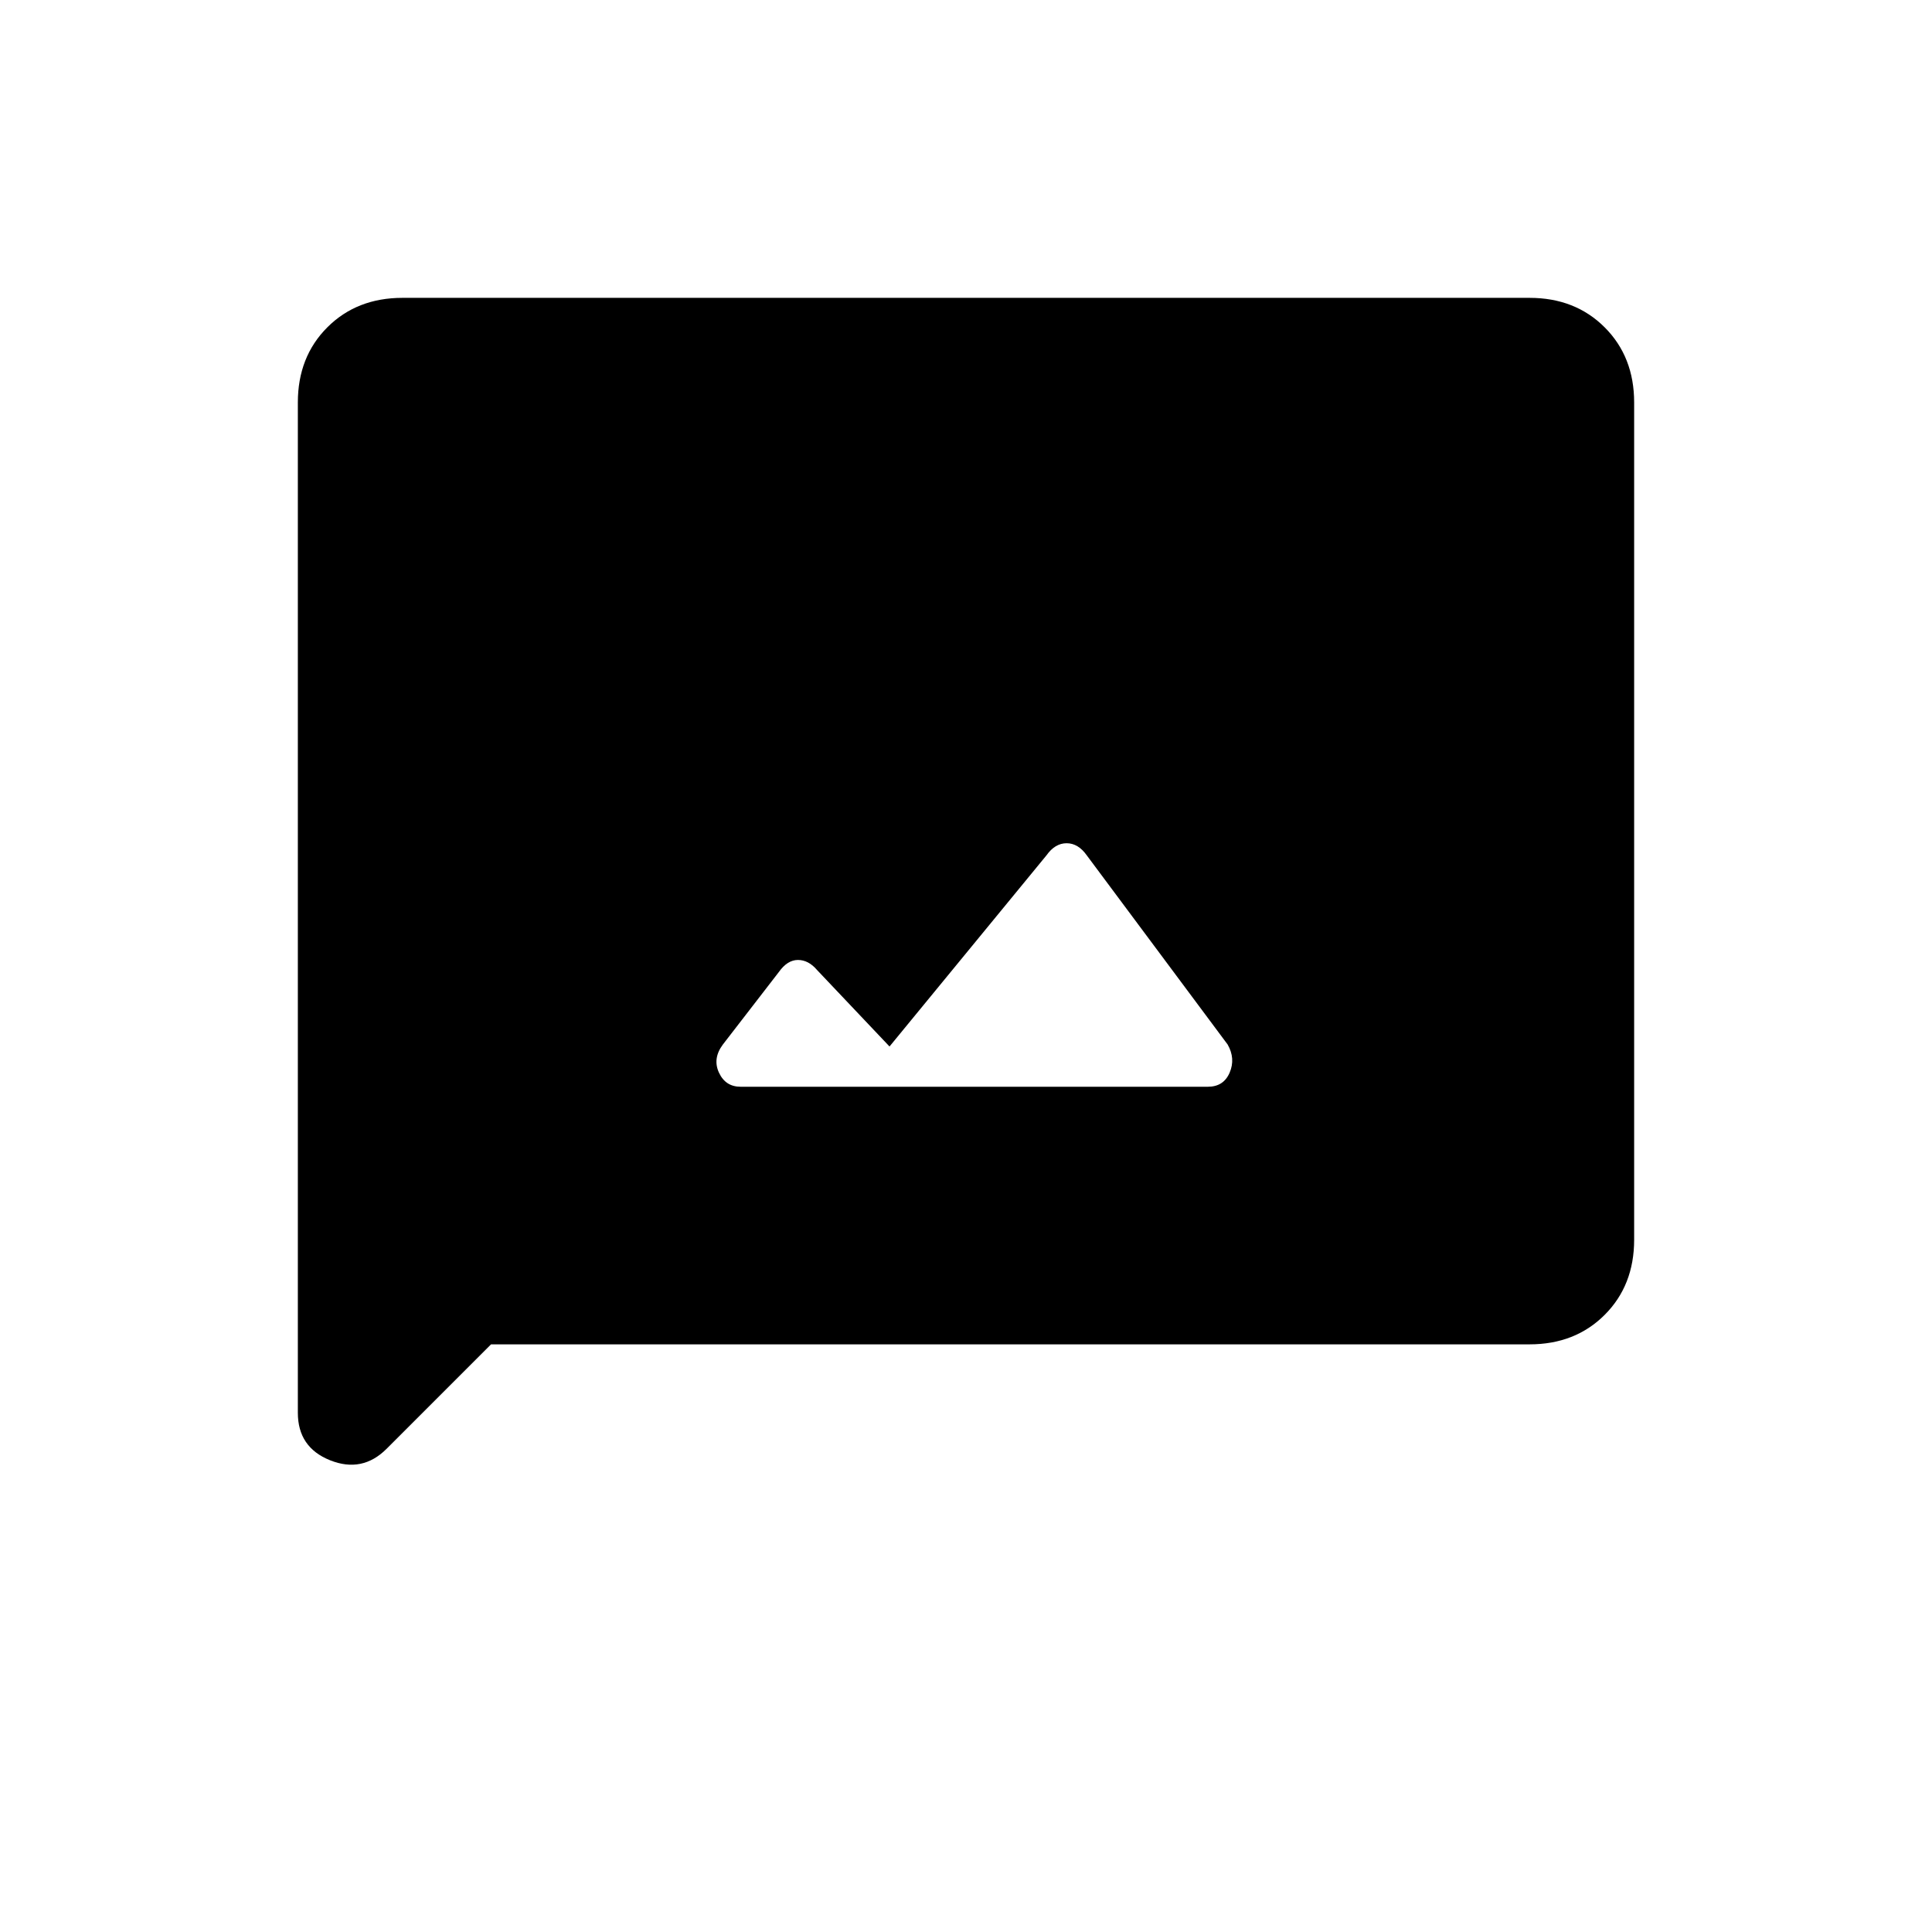 <svg xmlns="http://www.w3.org/2000/svg" height="20" viewBox="0 -960 960 960" width="20"><path d="M368-420h232.194Q608-420 611-427q3-7-1-14l-70-94q-4.25-6-10-6t-10 6l-78 95-36-38q-4.25-5-9.5-5t-9.5 6l-27.818 36.026Q354-434 357.25-427q3.25 7 10.75 7ZM244-292l-51.883 51.883Q180-228 164-234.406q-16-6.406-16-23.594v-502q0-22.7 14.65-37.35Q177.3-812 200-812h560q22.7 0 37.35 14.65Q812-782.7 812-760v416q0 22.7-14.65 37.35Q782.7-292 760-292H244Z"/></svg>
